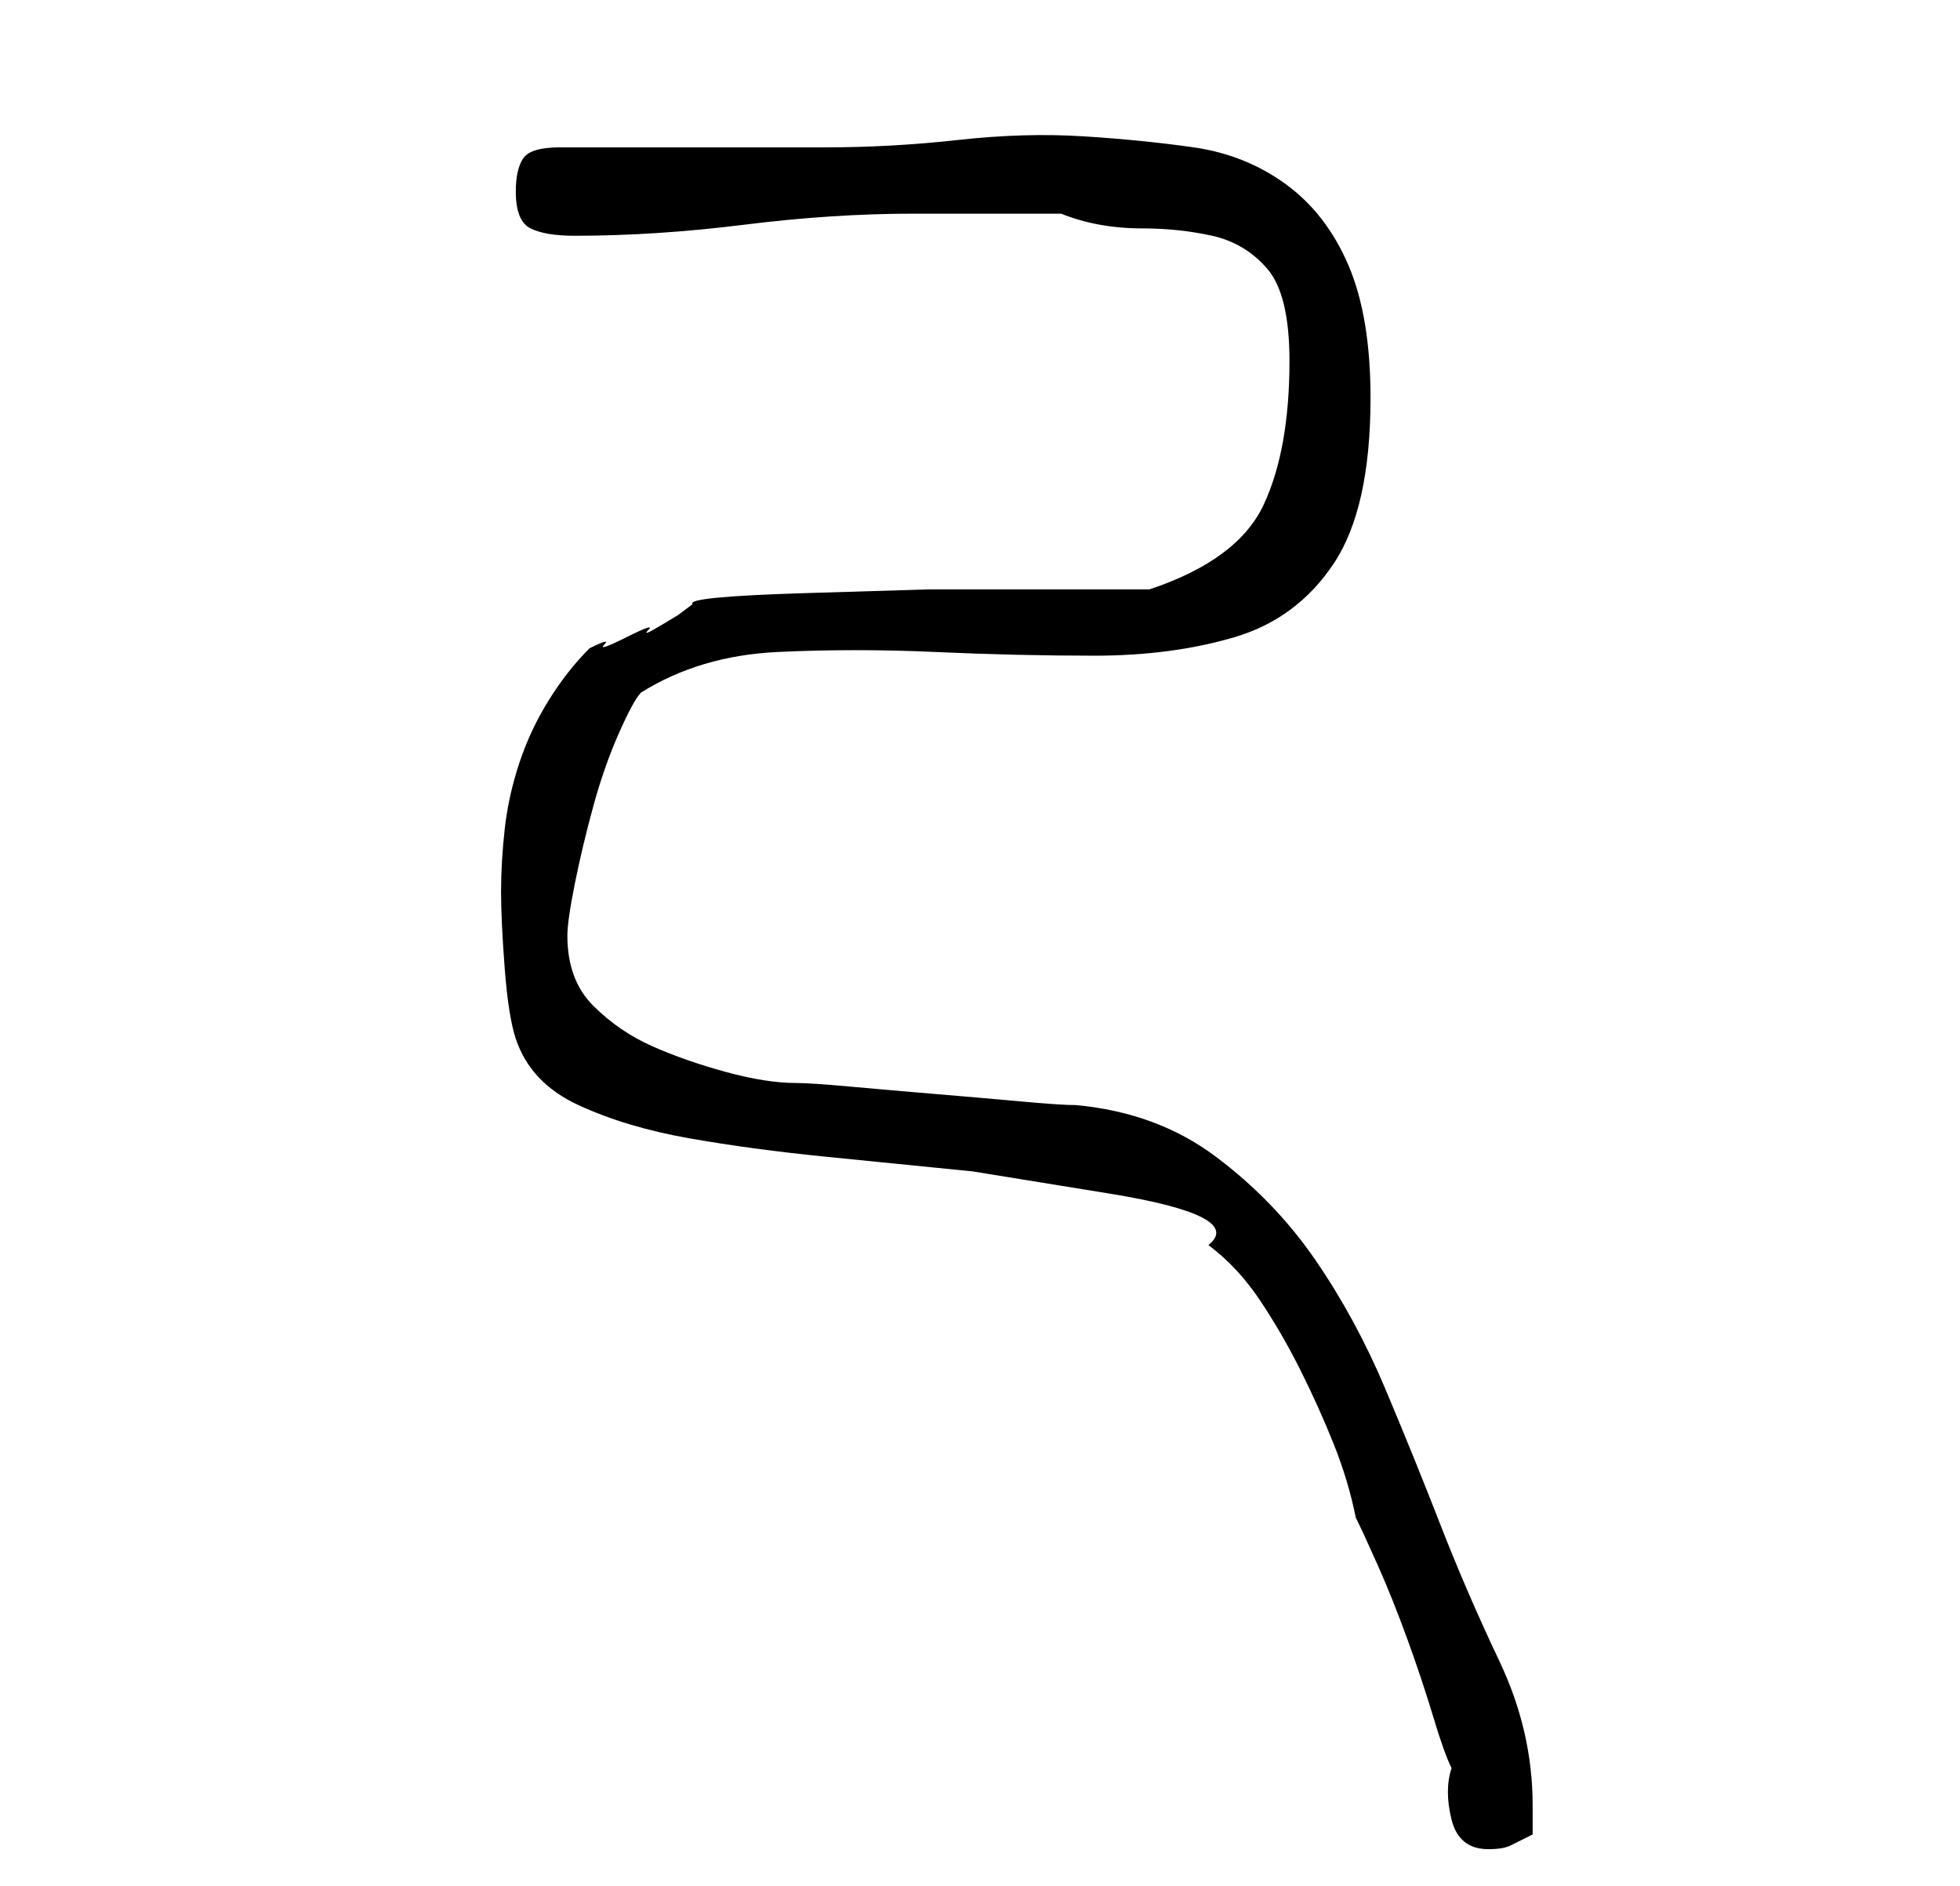 <?xml version="1.0" standalone="no"?>
<!DOCTYPE svg PUBLIC "-//W3C//DTD SVG 1.1//EN" "http://www.w3.org/Graphics/SVG/1.1/DTD/svg11.dtd" >
<svg xmlns="http://www.w3.org/2000/svg" xmlns:xlink="http://www.w3.org/1999/xlink" version="1.1" viewBox="-10 0 266 256">
   <path fill="currentColor"
d="M187 240q-1 3 0 7t5 4q2 0 3 -0.5l3 -1.5v-1.5v-2.5q0 -10 -4.5 -19.5t-8 -18.5t-7.5 -18.5t-9.5 -17.5t-13.5 -14t-19 -7q-2 0 -7.5 -0.5t-11.5 -1t-11.5 -1t-7.5 -0.5q-4 0 -9.5 -1.5t-10 -3.5t-8 -5.5t-3.5 -9.5q0 -2 1 -7t2.5 -10.5t3.5 -10t3 -5.5q8 -5 18.5 -5.5
t21.5 0t21.5 0.5t19 -2.5t13.5 -10t5 -22.5q0 -11 -3 -18t-8.5 -11t-12.5 -5t-15 -1.5t-17 0.5t-18 1h-7h-11h-11h-7q-4 0 -5 1.5t-1 4.5q0 4 2 5t6 1q11 0 23 -1.5t23 -1.5h20q5 2 11 2q5 0 9.5 1t7.5 4.5t3 12.5q0 12 -3.5 19.5t-15.5 11.5h-14h-16t-16.5 0.5t-15.5 1.5
l-2 1.5t-2.5 1.5t-1.5 0.5t-3 1t-3 1t-2 0.5q-3 3 -5.5 7t-4 8.5t-2 9t-0.5 8.5t0.5 10.5t1.5 9.5q2 6 8.5 9t15 4.5t18.5 2.5l20 2t18.5 3t13.5 7q4 3 7 7.5t5.5 9.5t4.5 10t3 10q1 2 3 6.5t4 10t3.5 10.5t2.5 7z" />
</svg>
